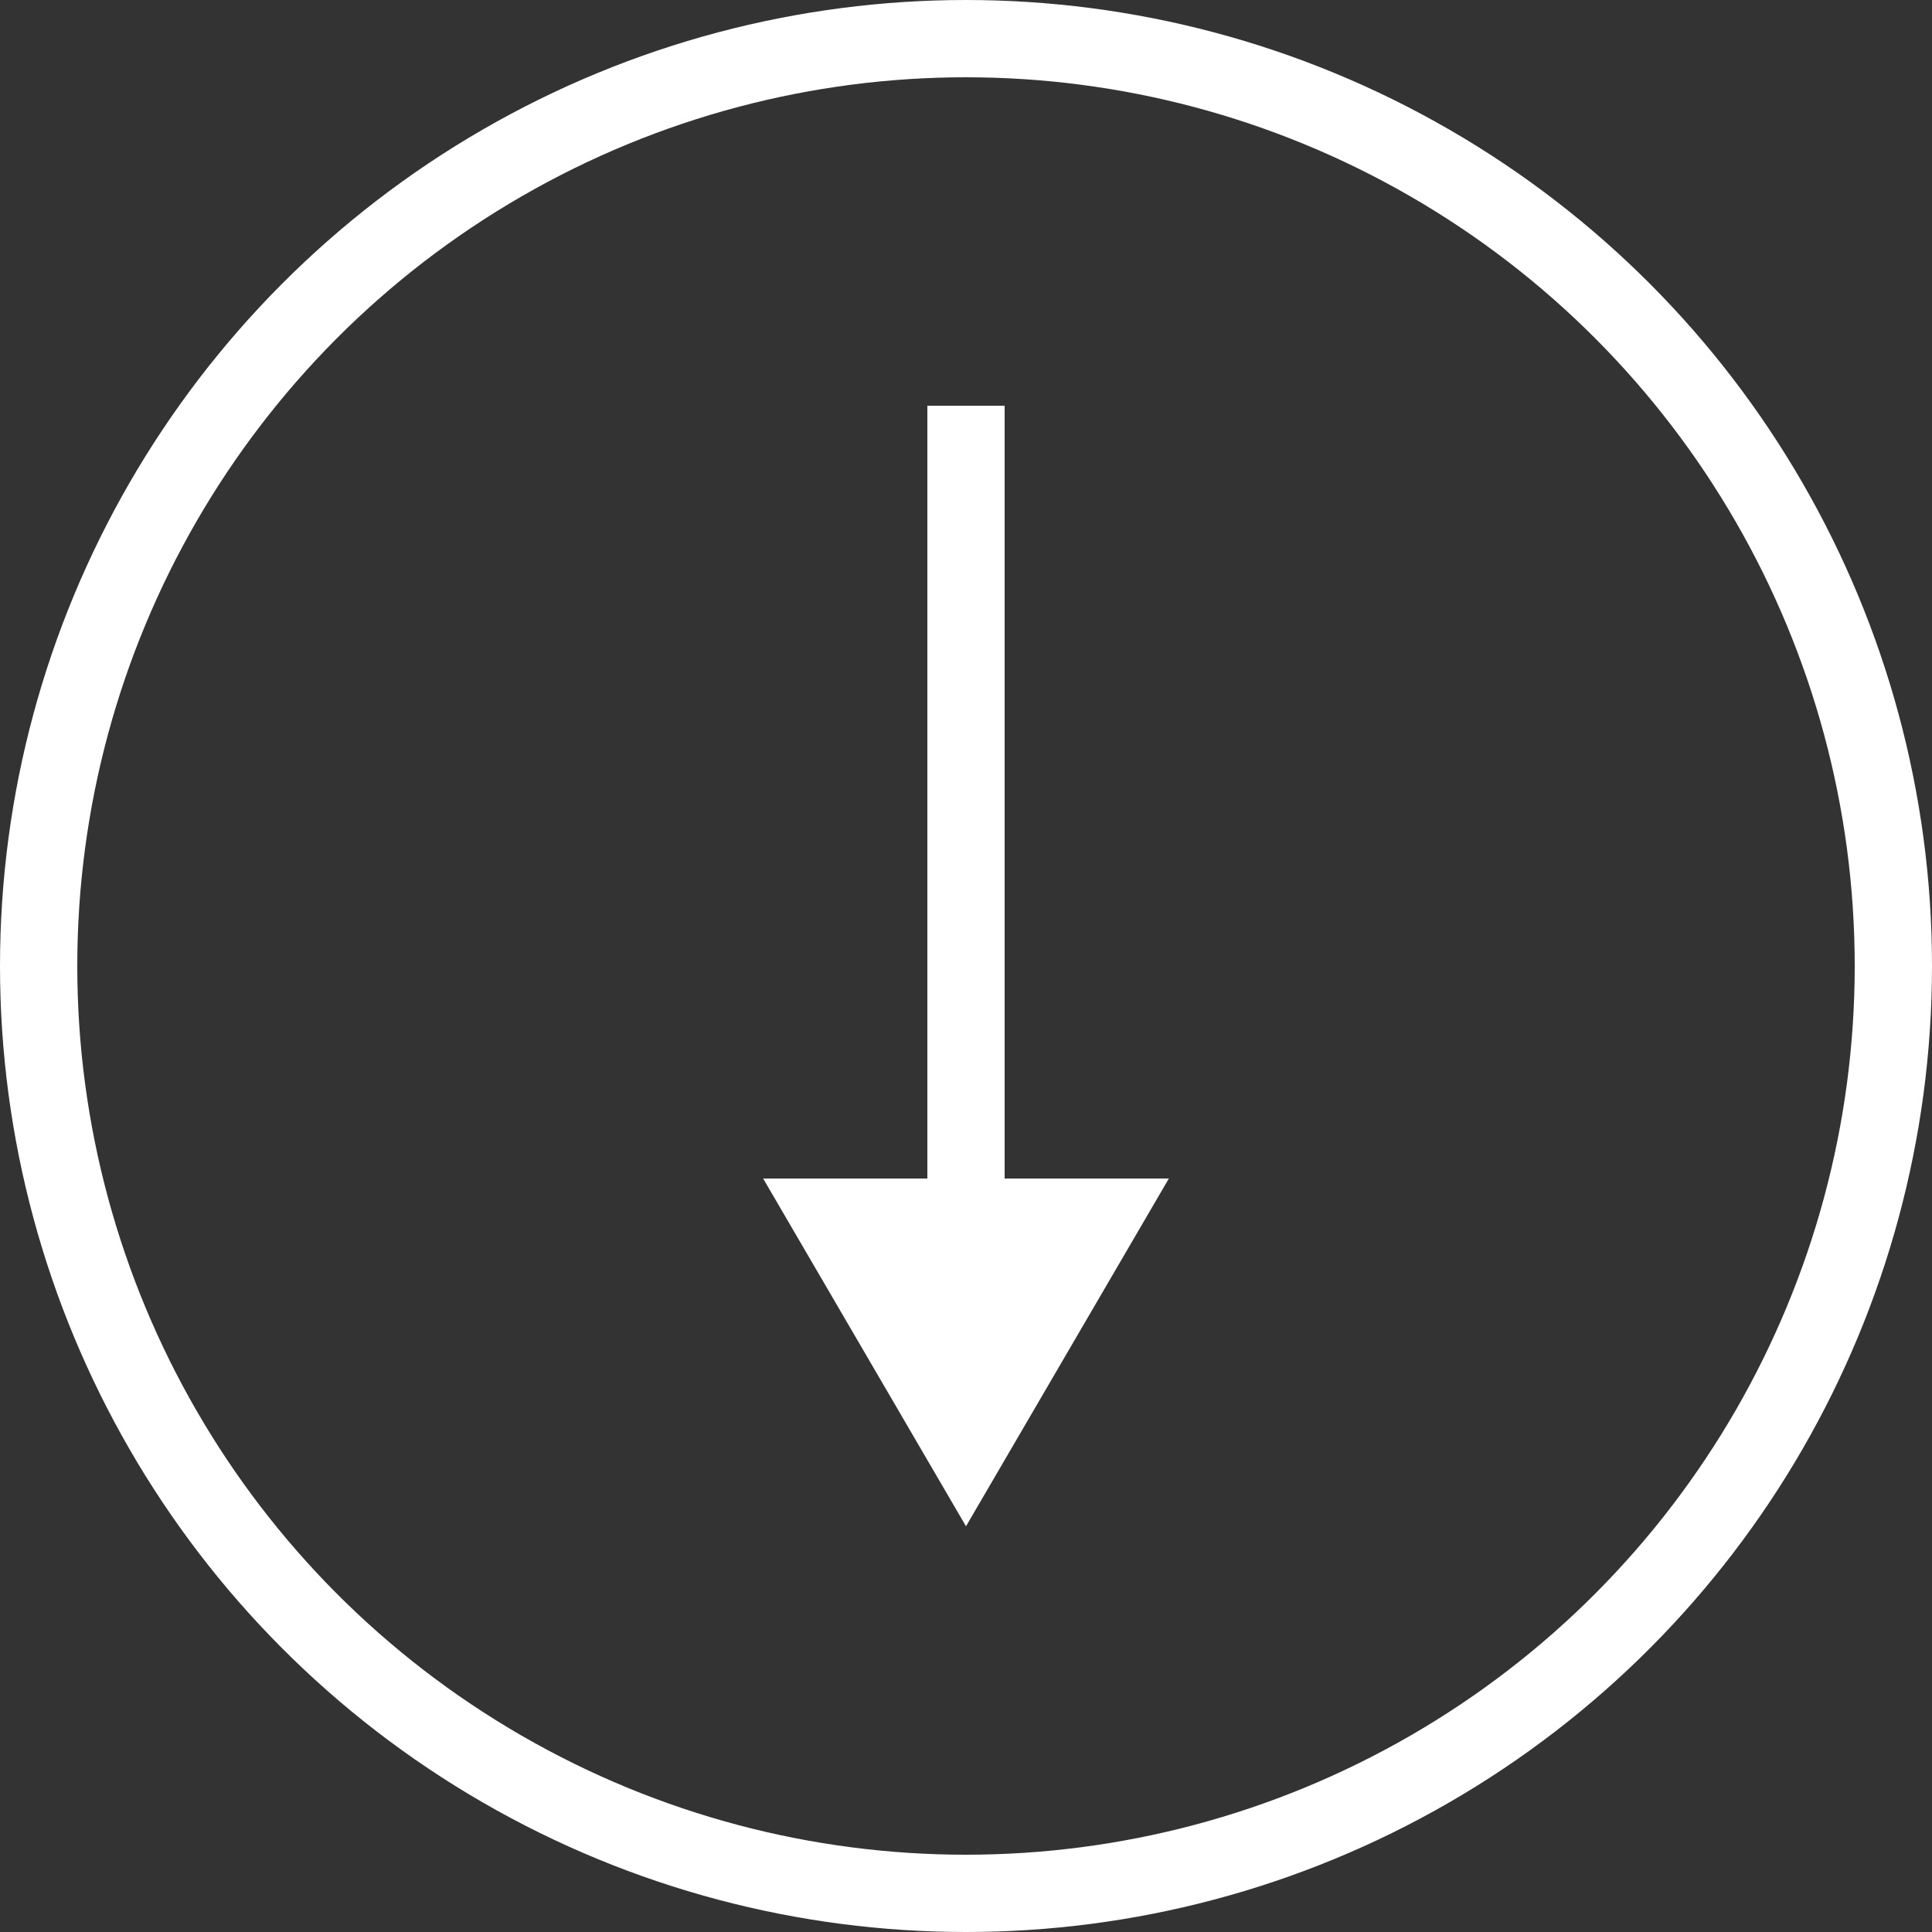 <?xml version="1.0" encoding="UTF-8"?>
<svg width="50px" height="50px" viewBox="0 0 50 50" version="1.1" xmlns="http://www.w3.org/2000/svg" xmlns:xlink="http://www.w3.org/1999/xlink">
    <rect x="0" y="0" width="50" height="50" fill="#333333" stroke="none"/>
    <title>Arrow Down - White</title>
    <g id="Page-1" stroke="none" stroke-width="1" fill="none" fill-rule="evenodd">
        <g id="ATB-Showcase" transform="translate(-120, -710)">
            <g id="Group-3" transform="translate(120, 611)">
                <g id="Arrow-Down---White" transform="translate(0, 99)">
                    <path d="M19.75,19.5 L25,10.5 L30.25,19.5 L26,19.5 L26,39.5 L24,39.5 L24,19.5 L19.75,19.5 Z" id="Triangle-2" fill="#FFFFFF" transform="translate(25, 25) rotate(-180) translate(-25, -25) "></path>
                    <circle id="Oval" stroke="#FFFFFF" stroke-width="2" cx="25" cy="25" r="24"></circle>
                </g>
            </g>
        </g>
    </g>
</svg>